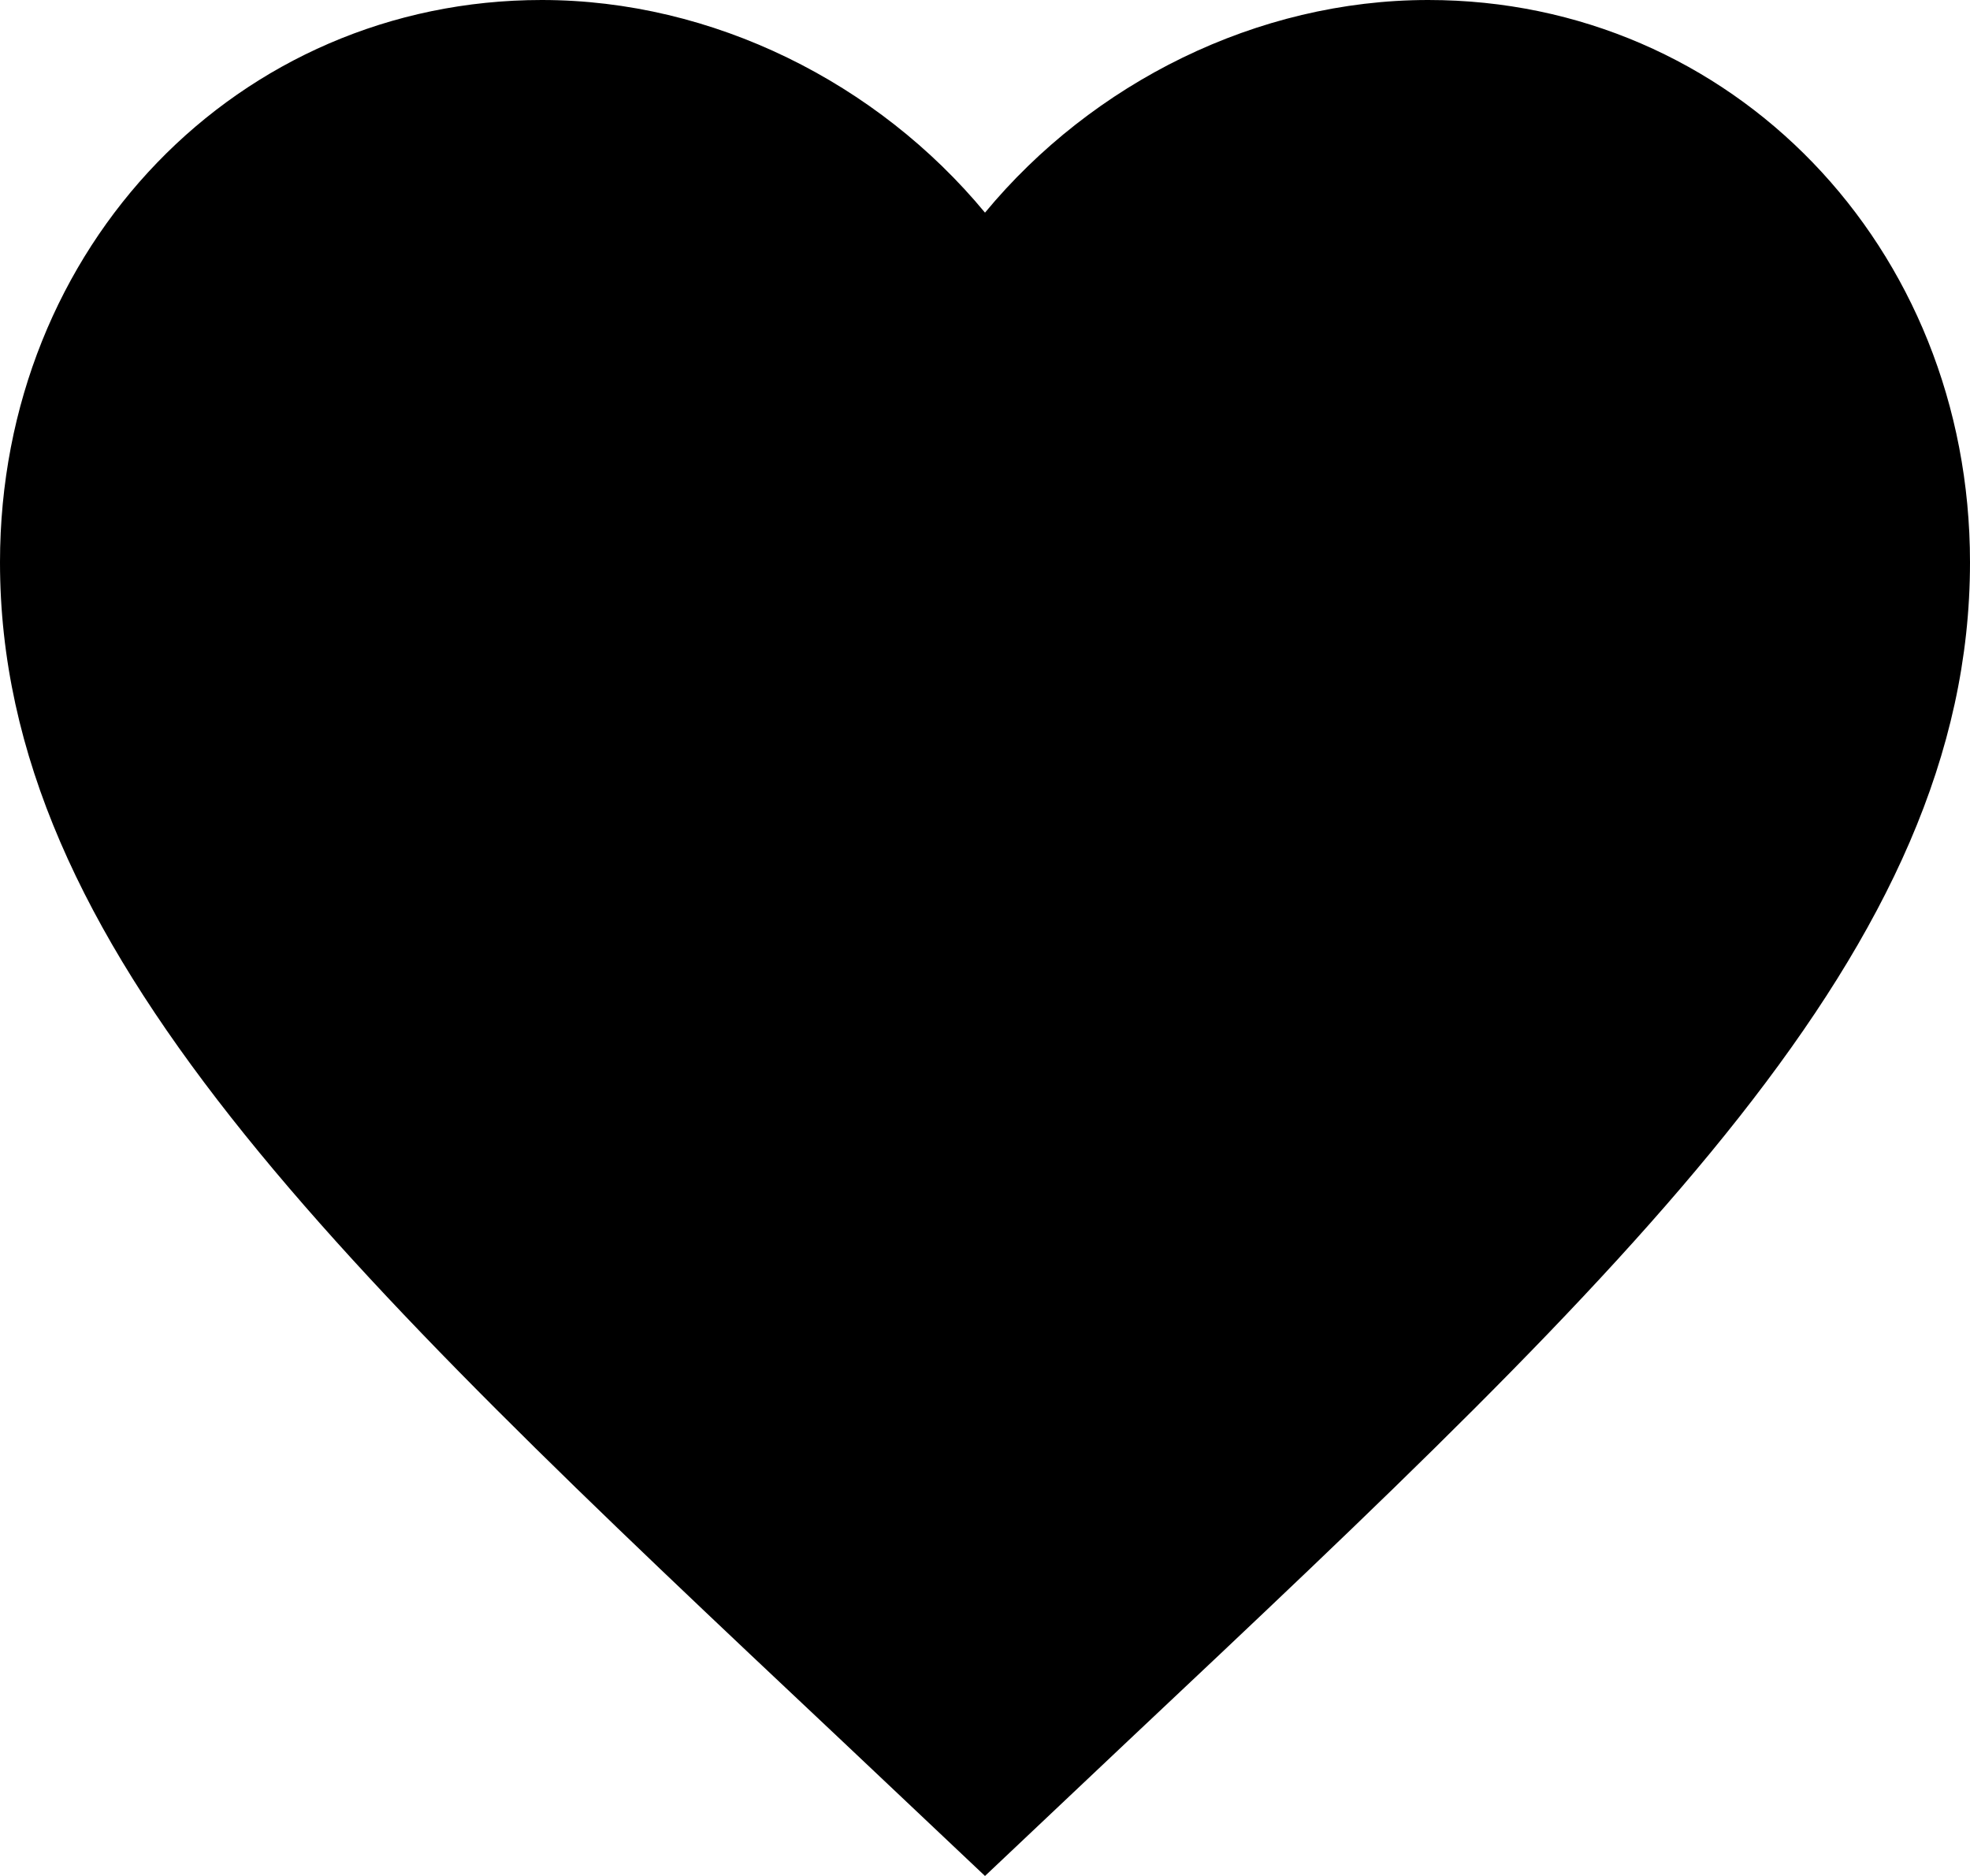 <svg width="21" height="20" viewBox="0 0 21 20" fill="none" xmlns="http://www.w3.org/2000/svg">
<path d="M10.5 20L8.977 18.561C3.57 13.471 0 10.104 0 5.995C0 2.627 2.541 0 5.775 0C7.602 0 9.355 0.883 10.5 2.267C11.645 0.883 13.398 0 15.225 0C18.459 0 21 2.627 21 5.995C21 10.104 17.43 13.471 12.023 18.561L10.5 20Z" fill="black"/>
</svg>
